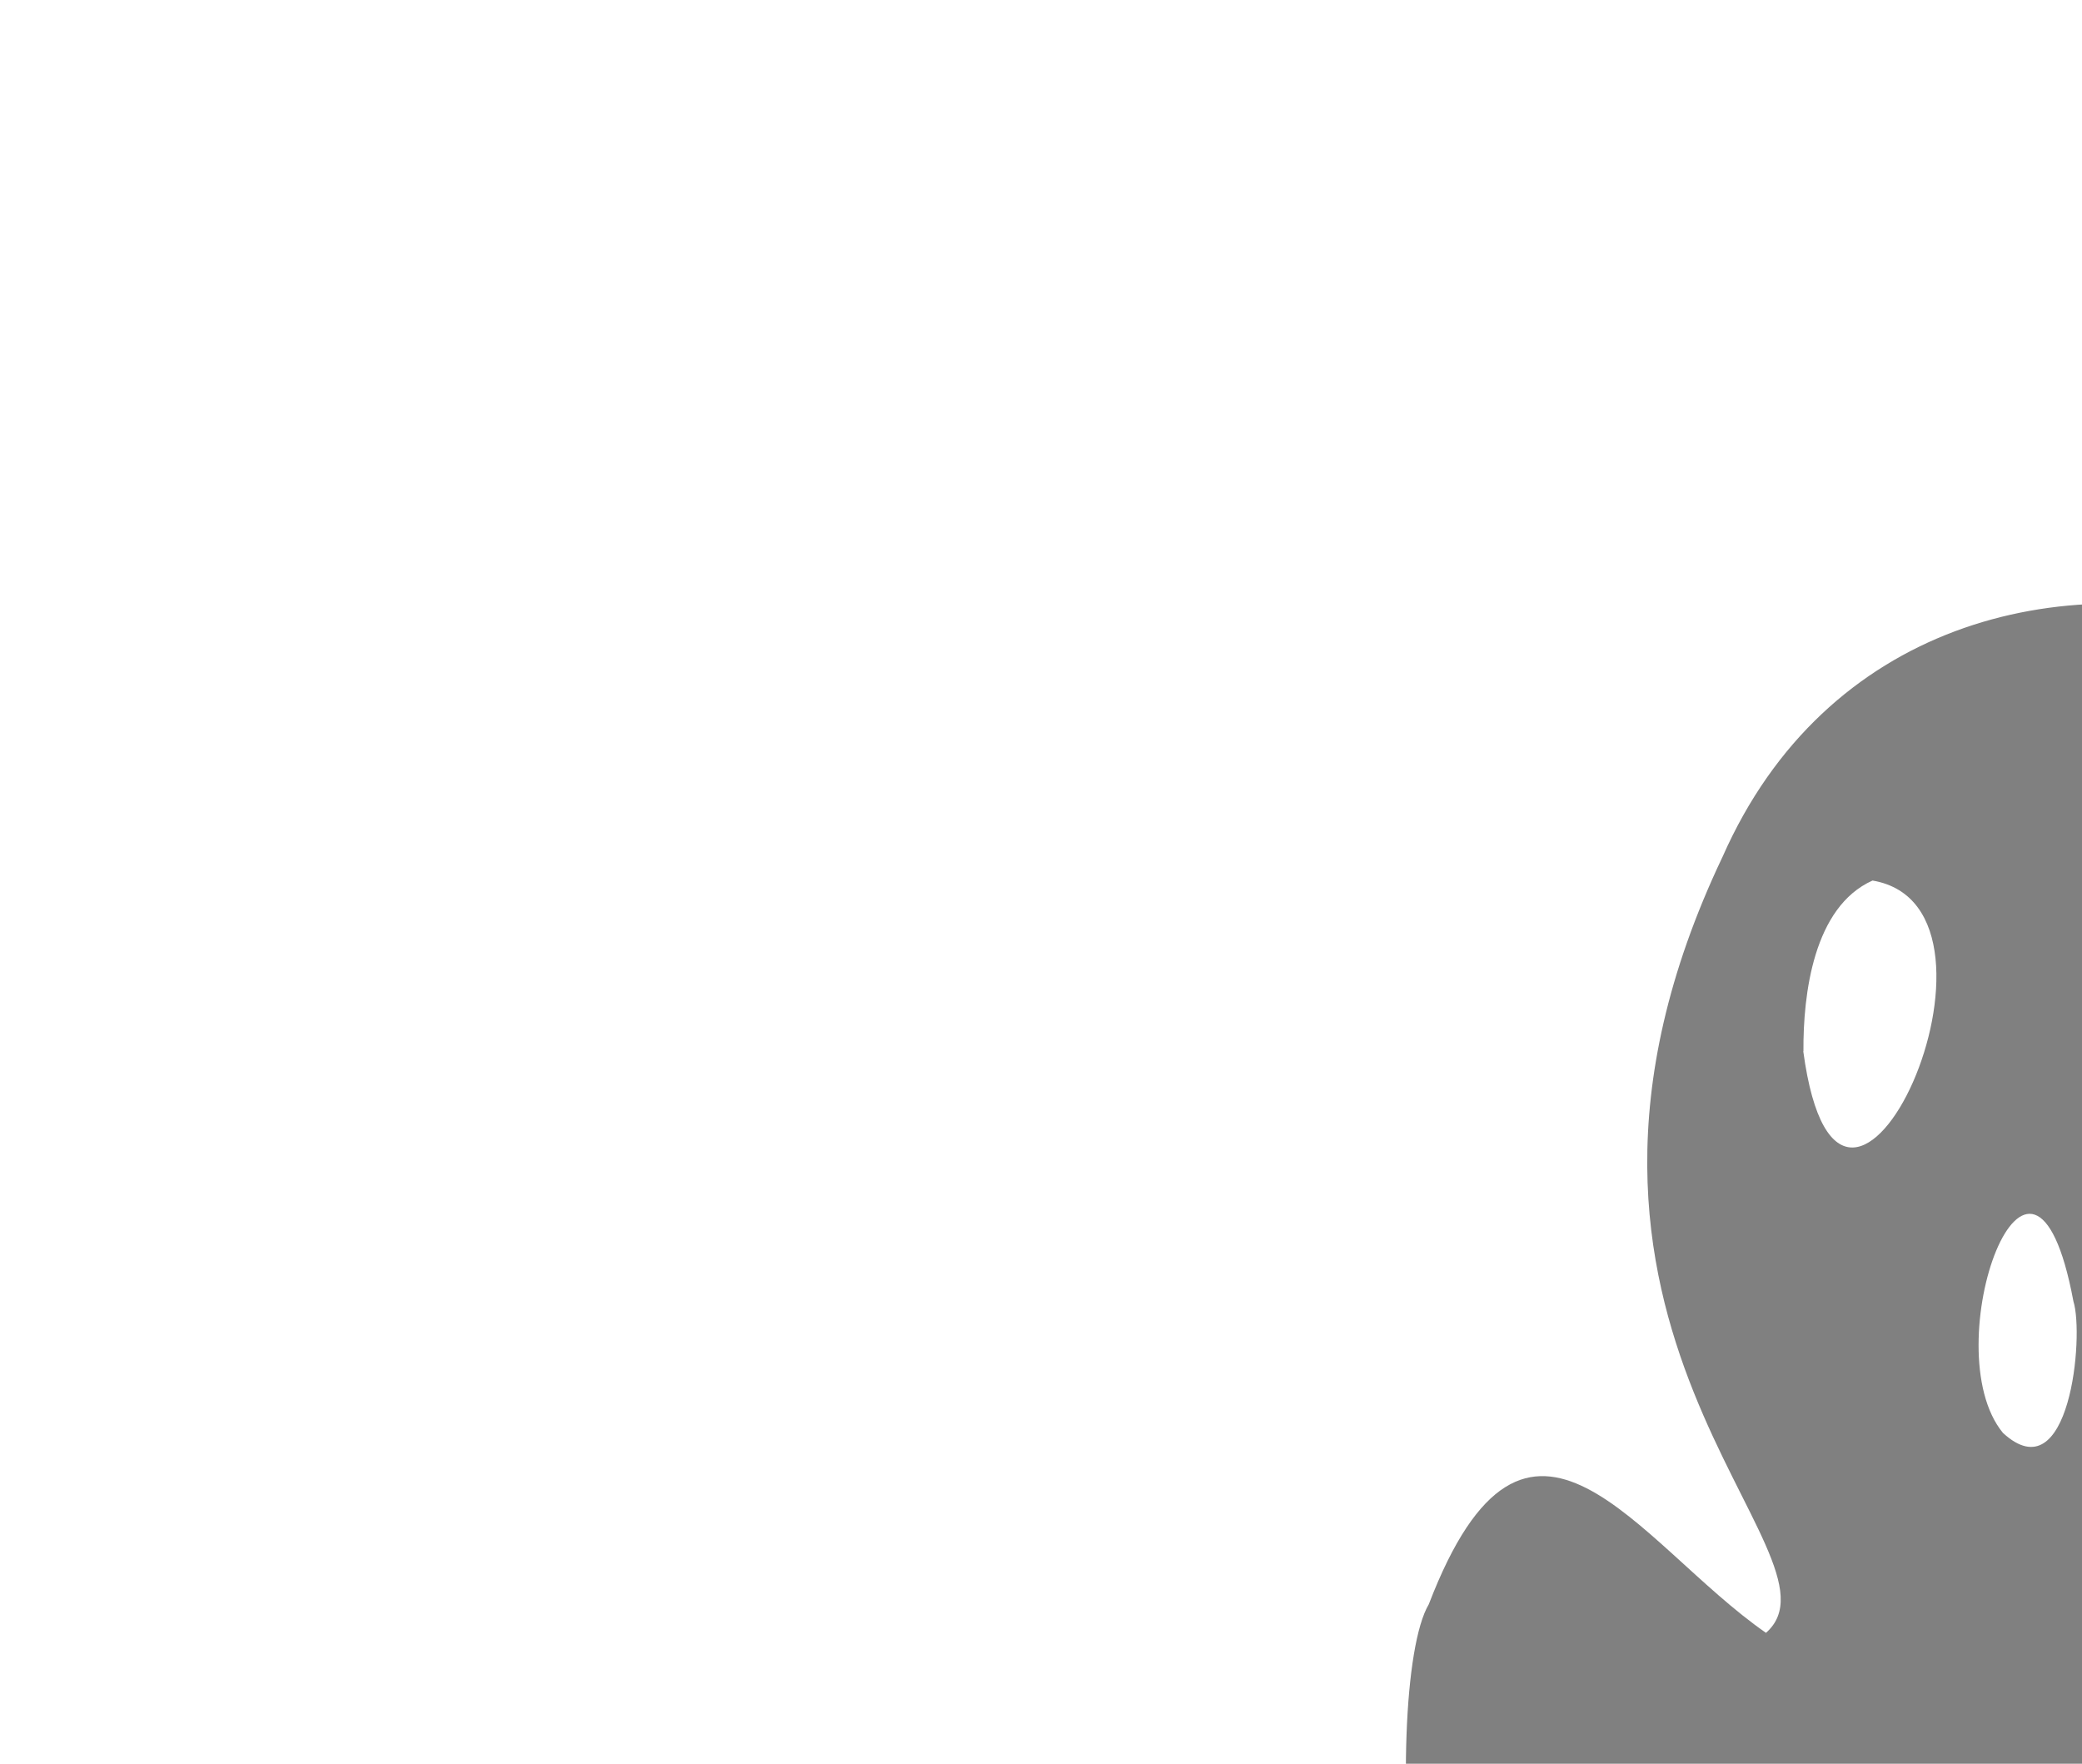 <svg id="svg" xmlns="http://www.w3.org/2000/svg" viewBox="0 0 593.45 502.69">
  <defs>
    <style>
      .cls-1 {
        fill: gray;
      }
    </style>
  </defs>
  <path id="ghost" class="cls-1" d="M703.87,641.77c-63.58,4.72-118.43-40-154.65-88.14-12.54-9.9-27.09,12.5-44.89,8-58-8.35-49.87-11.76-61.27,44.34-42.55,27.7-49.91-125-35.8-148.72,28.29-73.69,59.48-17.29,96.11,8.14C528.94,442.92,427,378.71,491,244.19,549.55,111.56,758.44,177,742.8,316.92c3.93,37.2-20,82.24,1.4,115.08,34.24,4.51,50.41-82.78,89-48,30.54,63.13,25.76,87.24,91.57,130.16,12.45,17.5-15.44,30-28.9,34.36-33.49,12.26-65.84-13.88-98.82-10.37-28,2.78-20.31,24.84,1.36,31.17,35.09,14.91,88.86-14.62,108,31C915.92,637,952,635.9,982.4,638c25.54,8.55,4.32,35.12-14.42,35-68.1,14-116.69-63.2-183.25-47.88C758.31,632.44,731,640.2,703.87,641.77ZM591,370.89c-12-64.36-40,13.4-20.07,37.53C590,425.92,594.11,380.63,591,370.89Zm-77-71.27c10.84,80.44,66-40.81,19.74-48.65C516.92,258.5,513.94,283.36,514.05,299.62Zm90.25-25.76c-1.75,15.72,5.33,68.18,29.05,49.75C656.07,296.47,616.69,198.92,604.3,273.86Z"/>
</svg>
